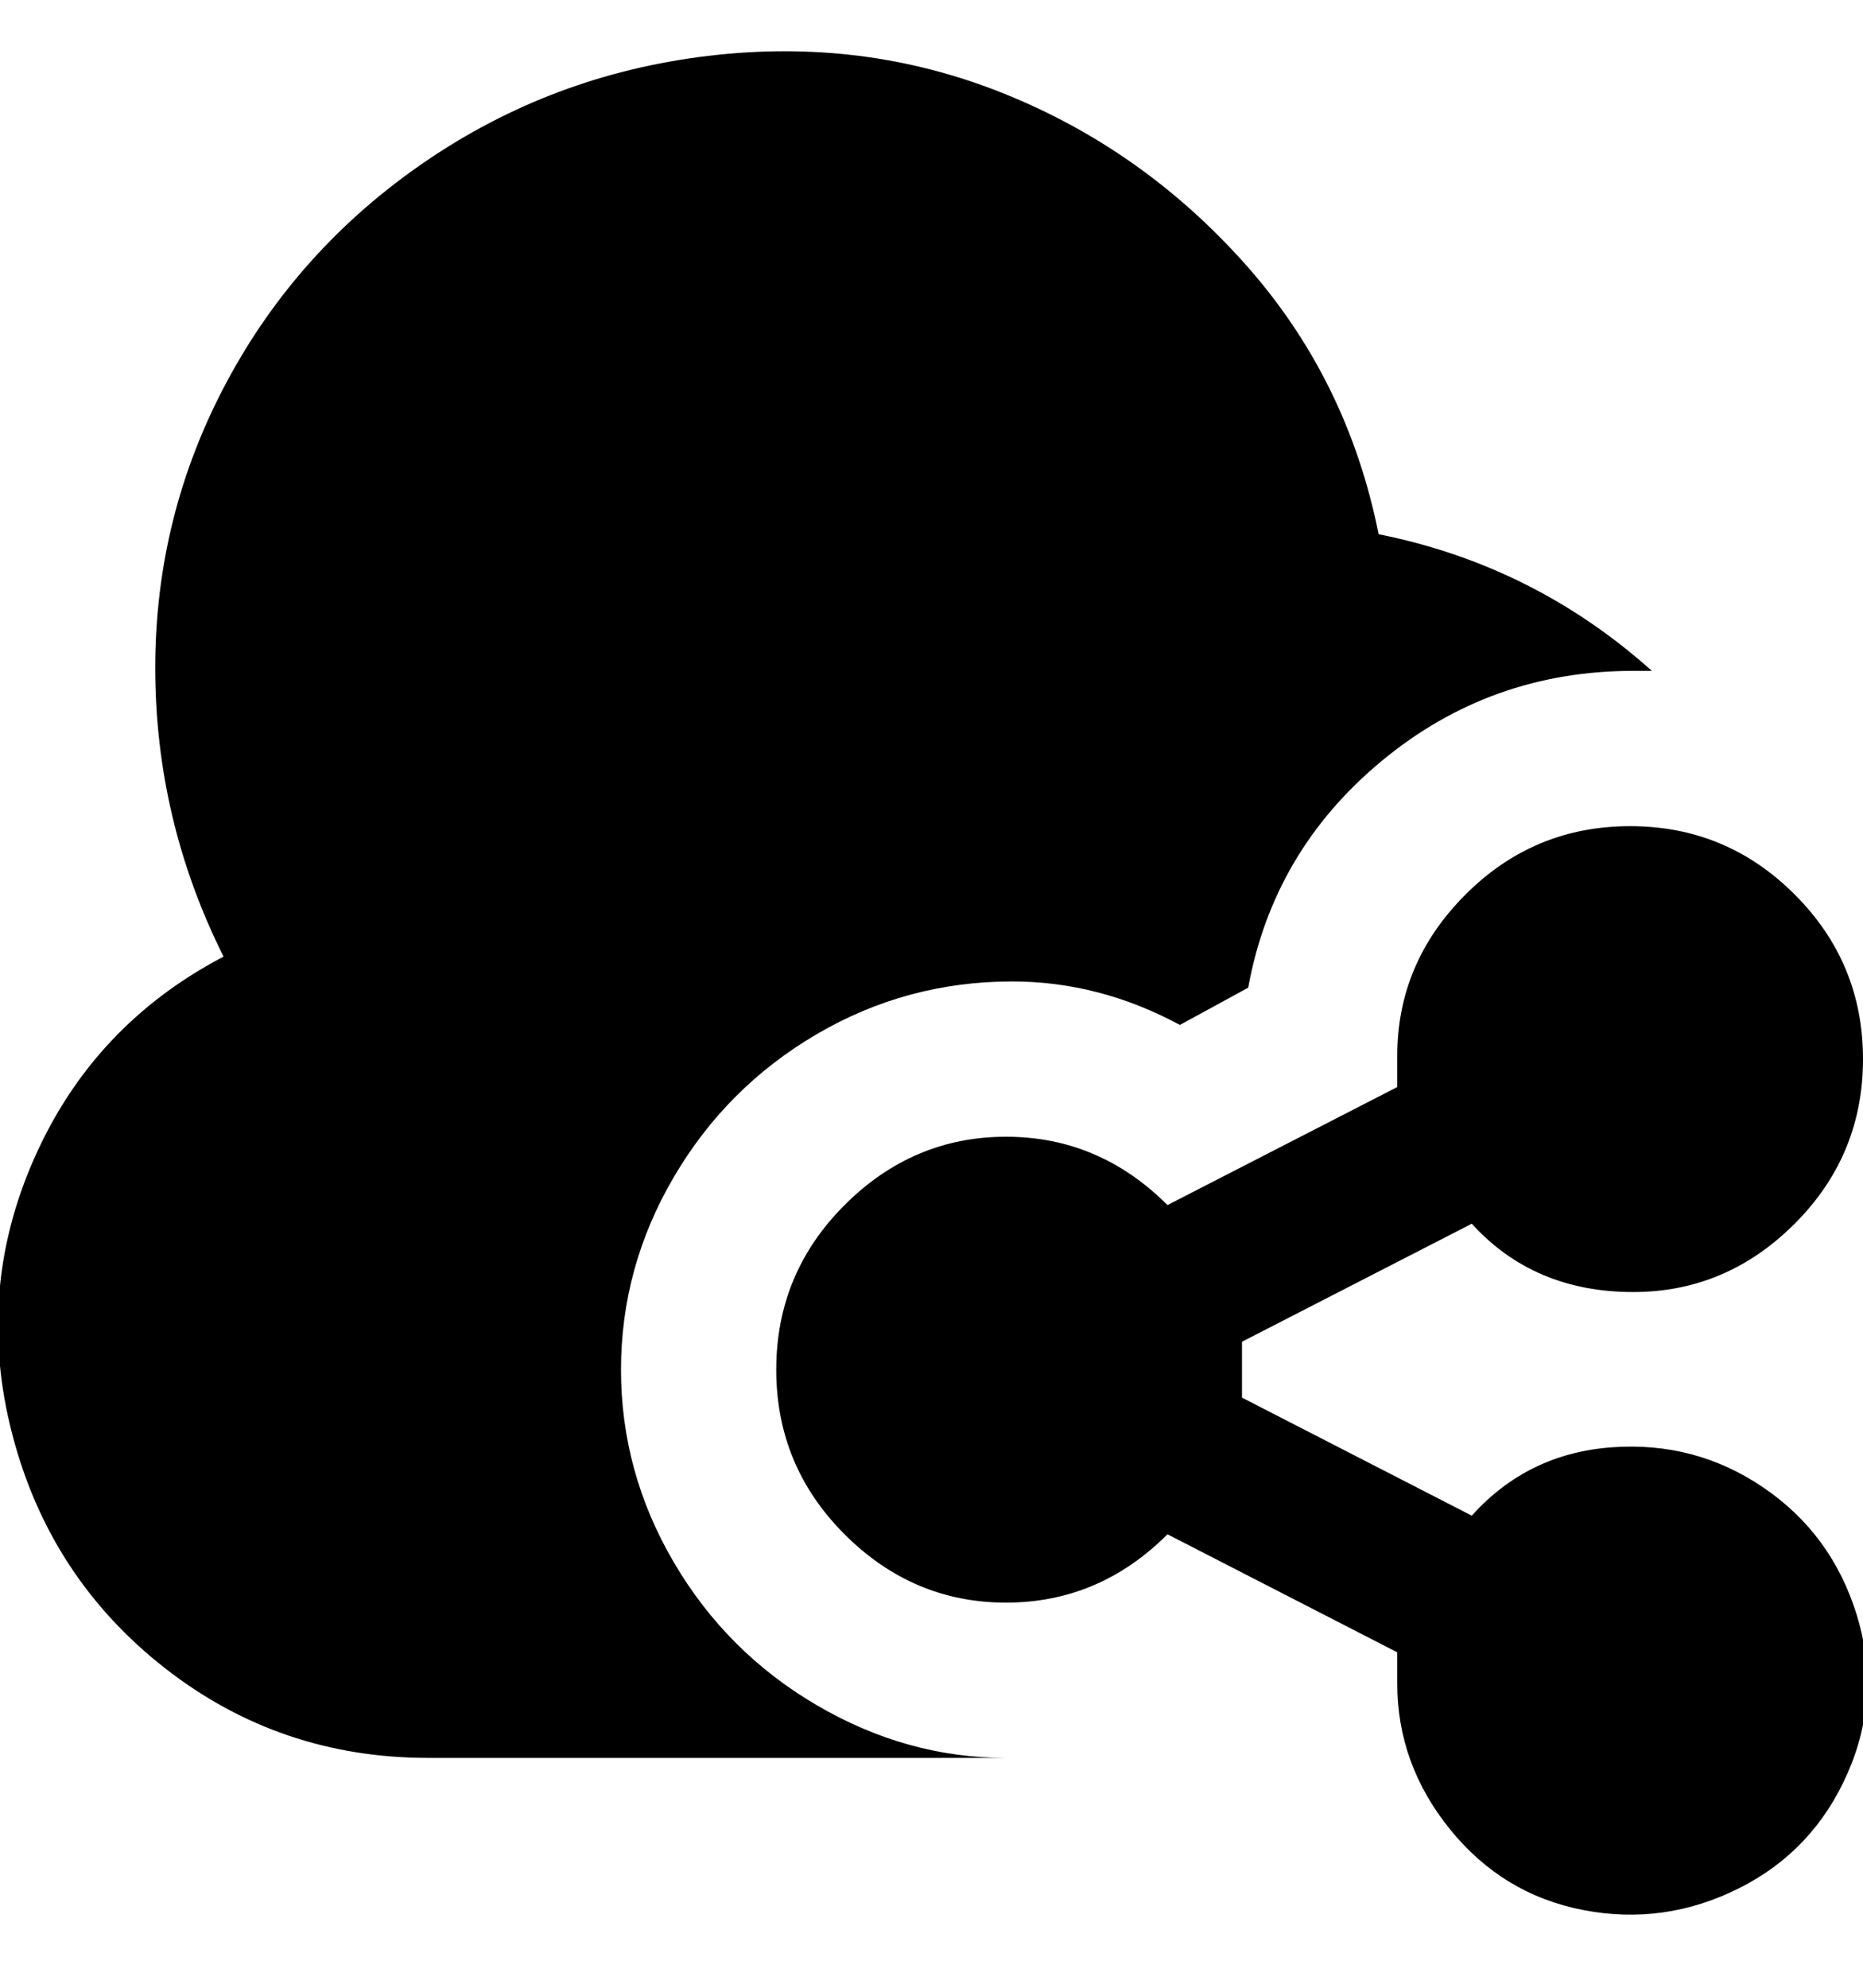 <svg viewBox="0 0 300 320" xmlns="http://www.w3.org/2000/svg"><path d="M163 283H69q-24 0-42.5-14.5T2 231q-6-23 3.5-44.5T36 154q-11-22-11-46.5t11.5-46Q48 40 68.5 26T114 9q25-3 47.5 6t39 27.5Q217 61 222 86q25 5 44 22h-3q-23 0-40.5 14.5T201 159l-11 6q-13-7-27-7-17 0-31.5 8.5t-23 23q-8.5 14.5-8.5 31t8.5 31q8.5 14.5 23 23T162 283h1zm100-75q15 0 26-11t11-26.5q0-15.5-11-26.5t-26.5-11q-15.5 0-26.5 11t-11 26v5l-37 19q-11-11-26-11t-26 11q-11 11-11 26.5t11 26.5q11 11 26 11t26-11l37 19v5q0 13 8.5 23.5t21.5 13q13 2.5 25-3.5t17.5-18.5Q303 273 299 260t-15-20.5q-11-7.5-24.5-6.5T237 244l-37-19v-9l37-19q10 11 26 11z"/></svg>